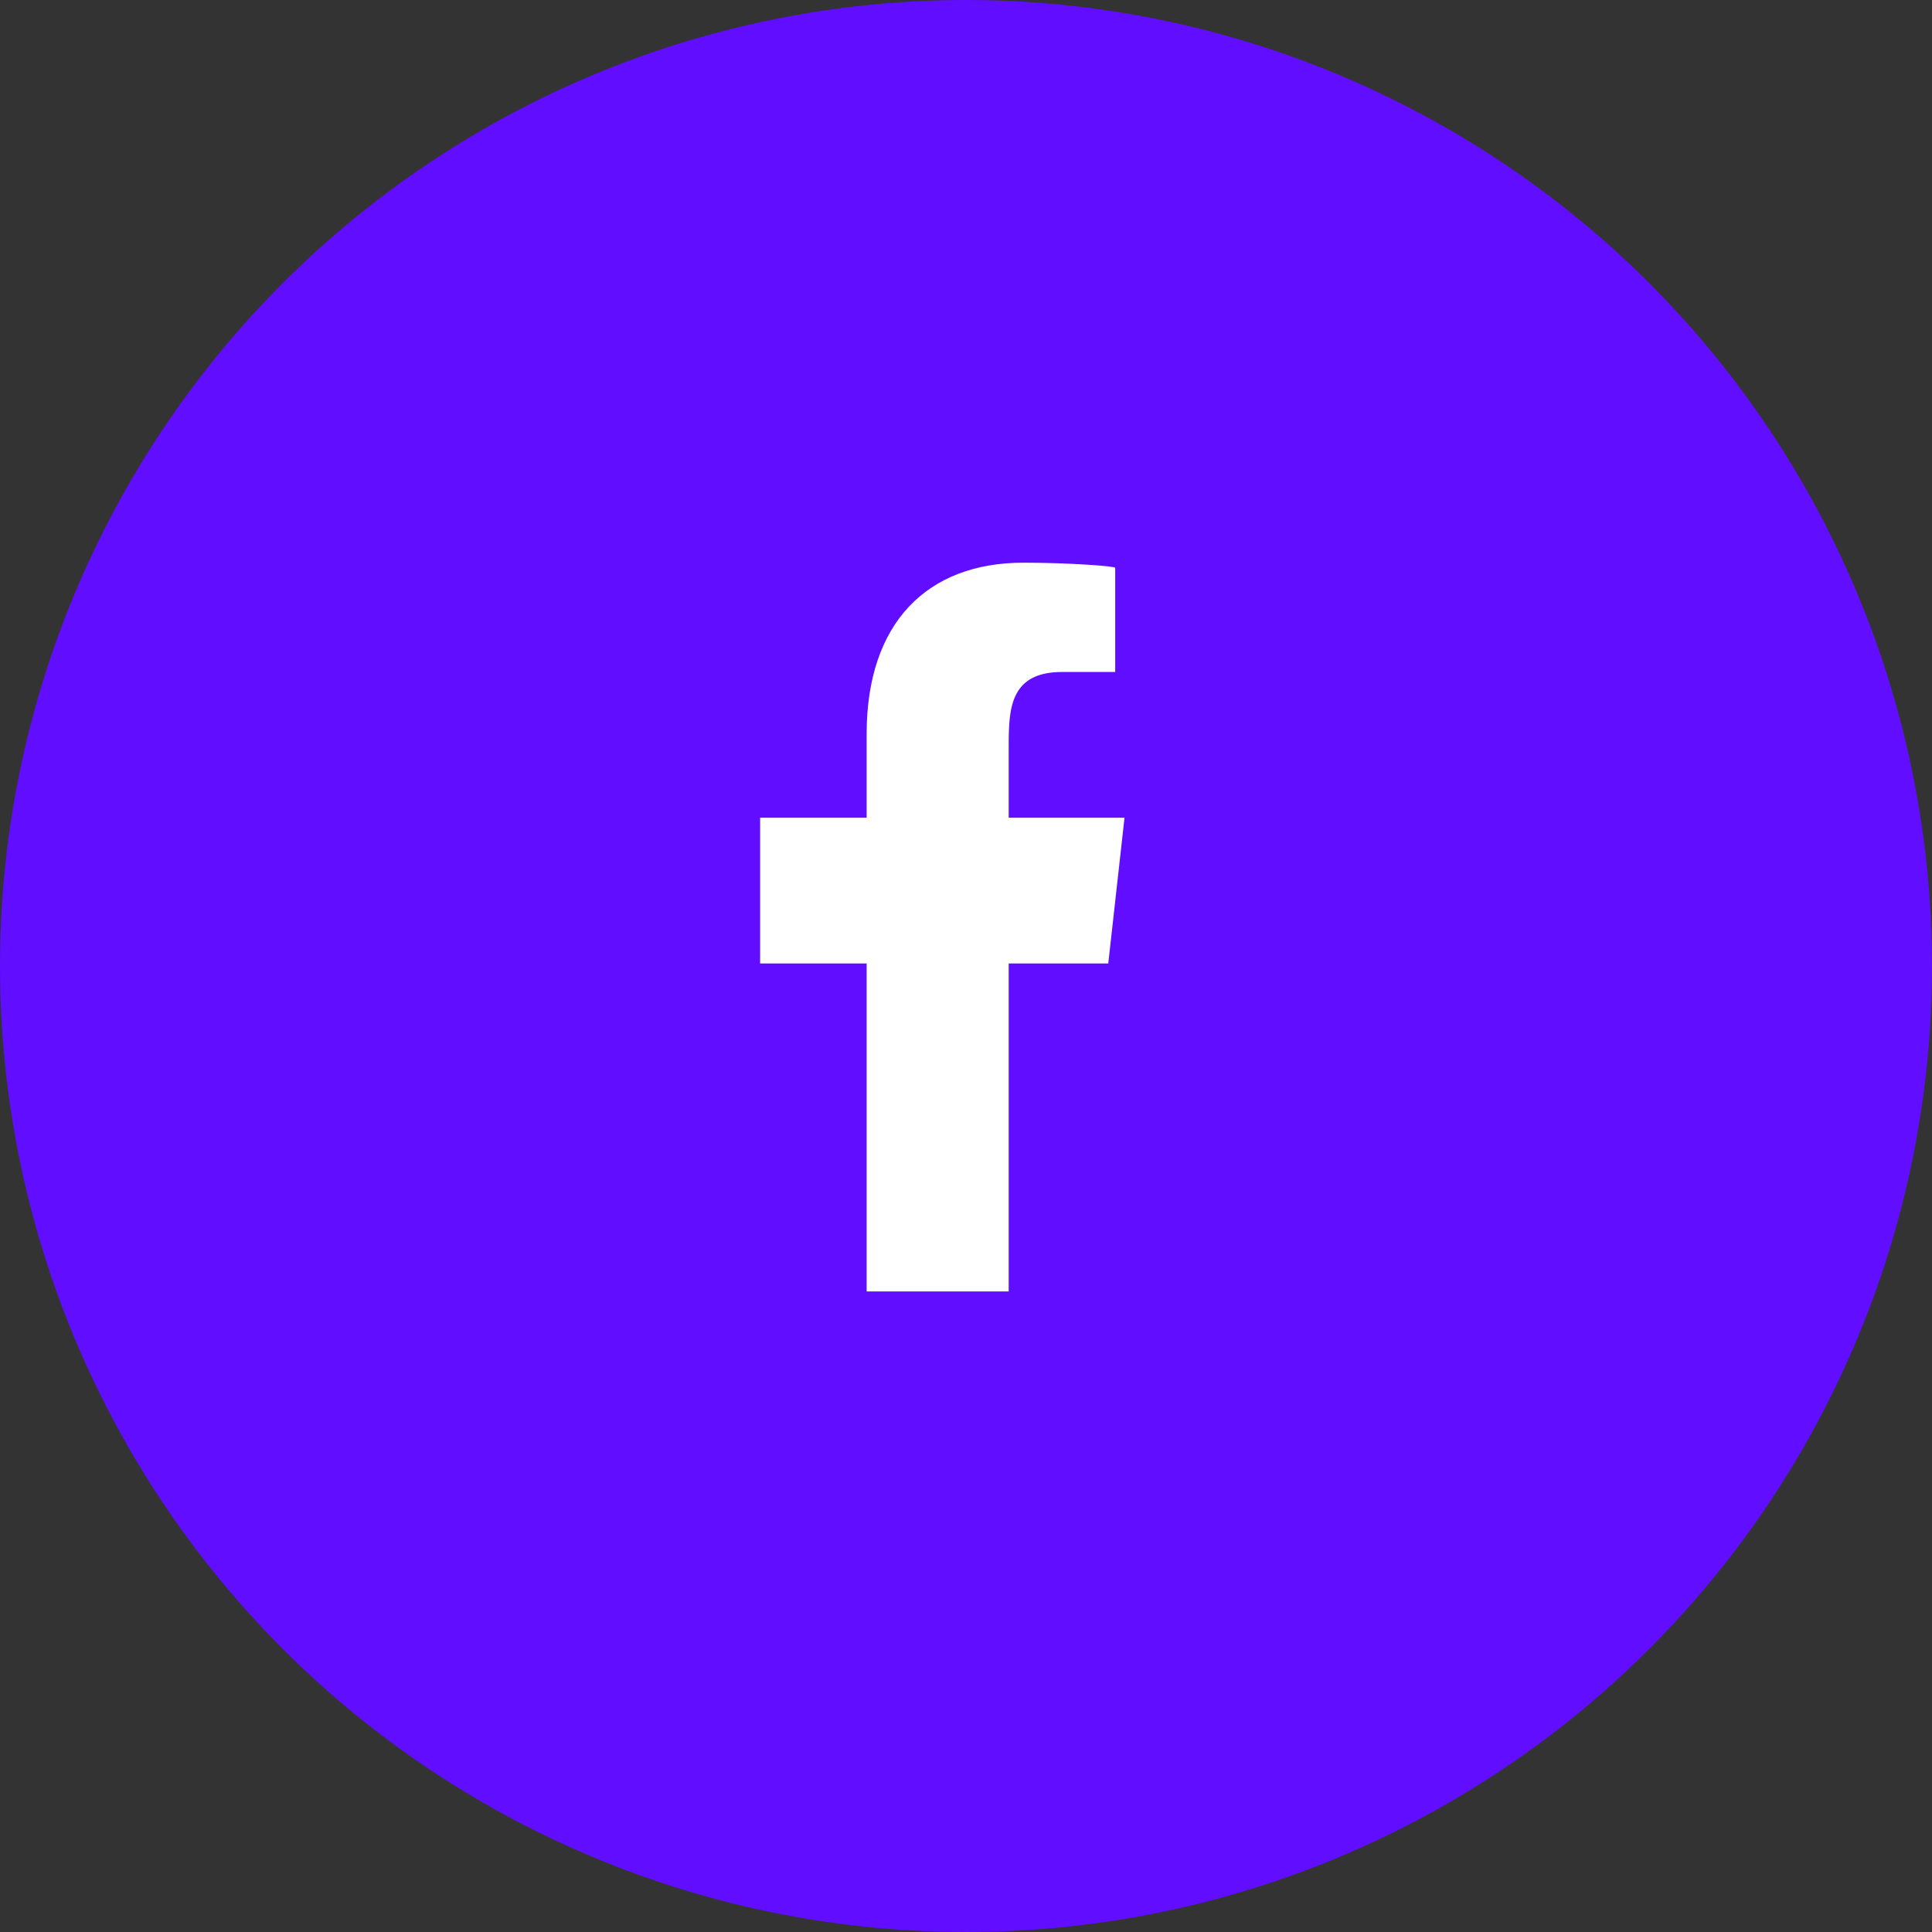 <svg width="61" height="61" viewBox="0 0 61 61" fill="none" xmlns="http://www.w3.org/2000/svg">
<rect x="0" y="0" width="61" height="61" fill="#333333" stroke="none"/>
<circle cx="30.5" cy="30.5" r="30.5" fill="#610DFF"/>
<path fill-rule="evenodd" clip-rule="evenodd" d="M31.848 40.776V30.421H34.992L35.505 25.819H31.848V23.578C31.848 22.393 31.878 21.217 33.534 21.217H35.211V17.927C35.211 17.877 33.771 17.766 32.313 17.766C29.269 17.766 27.363 19.672 27.363 23.173V25.819H24V30.421H27.363V40.776H31.848Z" fill="white"/>
</svg>
